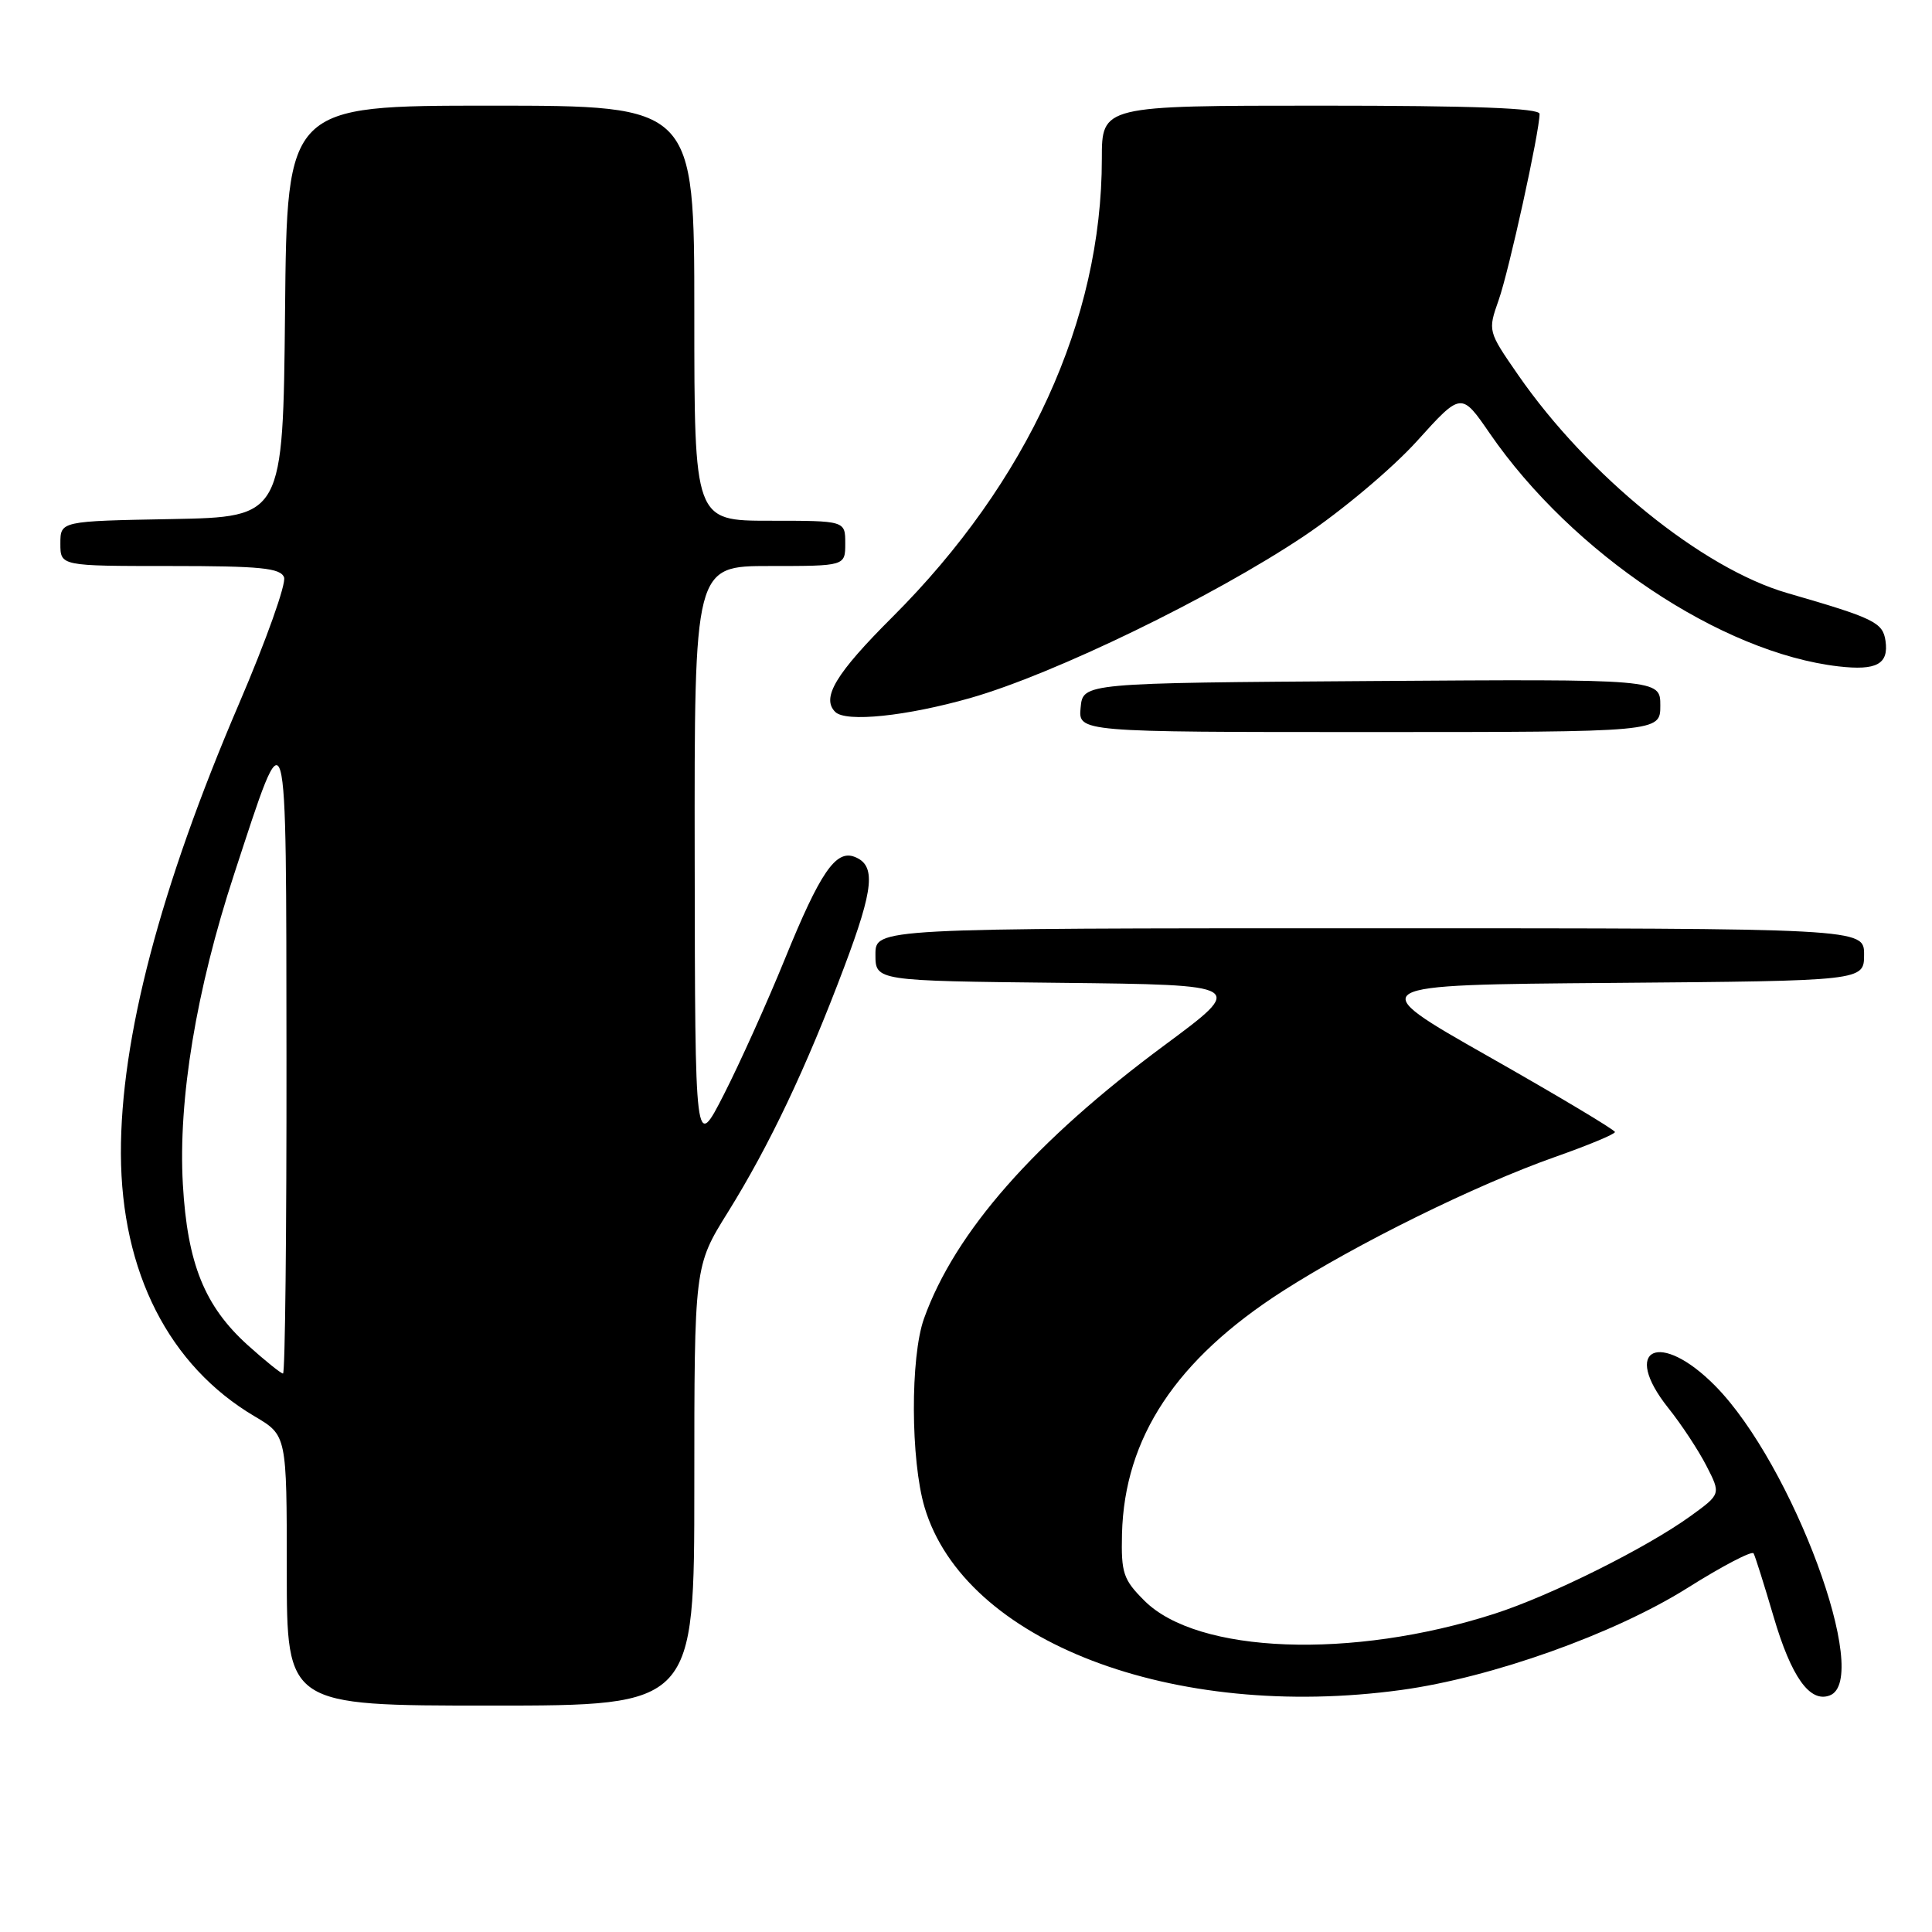 <?xml version="1.0" encoding="UTF-8" standalone="no"?>
<!DOCTYPE svg PUBLIC "-//W3C//DTD SVG 1.1//EN" "http://www.w3.org/Graphics/SVG/1.1/DTD/svg11.dtd" >
<svg xmlns="http://www.w3.org/2000/svg" xmlns:xlink="http://www.w3.org/1999/xlink" version="1.1" viewBox="0 0 256 256">
 <g >
 <path fill="currentColor"
d=" M 92.00 196.89 C 92.00 167.77 92.00 167.77 96.44 160.64 C 101.98 151.73 106.83 141.50 111.86 128.14 C 115.81 117.66 116.09 114.63 113.22 113.53 C 110.74 112.58 108.66 115.63 104.03 127.00 C 101.68 132.78 98.03 140.88 95.93 145.00 C 92.10 152.50 92.10 152.50 92.05 113.75 C 92.00 75.00 92.00 75.00 102.00 75.00 C 112.00 75.00 112.00 75.00 112.00 72.00 C 112.00 69.00 112.00 69.00 102.00 69.00 C 92.00 69.00 92.00 69.00 92.00 41.50 C 92.00 14.00 92.00 14.00 65.02 14.00 C 38.03 14.00 38.03 14.00 37.77 41.25 C 37.50 68.50 37.50 68.50 22.75 68.78 C 8.00 69.05 8.00 69.05 8.00 72.03 C 8.00 75.00 8.00 75.00 22.53 75.00 C 34.51 75.00 37.16 75.26 37.64 76.50 C 37.95 77.32 35.27 84.86 31.67 93.25 C 21.22 117.62 15.97 137.64 16.02 152.88 C 16.08 168.58 22.40 180.98 33.75 187.68 C 38.00 190.19 38.00 190.19 38.00 208.10 C 38.00 226.00 38.00 226.00 65.00 226.00 C 92.00 226.00 92.00 226.00 92.00 196.89 Z  M 185.68 223.93 C 197.67 222.29 213.88 216.51 223.57 210.43 C 228.19 207.52 232.15 205.45 232.36 205.83 C 232.57 206.20 233.76 209.97 235.01 214.22 C 237.36 222.22 239.82 225.67 242.46 224.65 C 248.06 222.51 237.52 194.03 227.29 183.65 C 219.94 176.20 214.74 178.63 221.06 186.57 C 222.79 188.73 225.06 192.18 226.11 194.23 C 228.03 197.97 228.03 197.97 224.03 200.87 C 218.18 205.10 205.47 211.44 198.00 213.84 C 179.14 219.91 158.68 219.14 151.64 212.10 C 148.83 209.30 148.55 208.43 148.67 203.25 C 148.99 190.49 155.84 180.14 169.98 171.07 C 179.85 164.75 195.51 157.03 206.03 153.31 C 210.41 151.77 213.99 150.28 213.99 150.00 C 213.99 149.72 206.46 145.22 197.26 140.00 C 180.52 130.50 180.52 130.50 213.76 130.24 C 247.00 129.97 247.00 129.97 247.00 126.49 C 247.00 123.00 247.00 123.00 181.50 123.00 C 116.00 123.00 116.00 123.00 116.00 126.48 C 116.00 129.97 116.00 129.97 140.55 130.23 C 165.10 130.50 165.10 130.50 154.30 138.50 C 137.09 151.25 126.53 163.26 122.43 174.73 C 120.61 179.83 120.66 193.48 122.51 199.72 C 127.79 217.50 155.39 228.07 185.68 223.93 Z  M 220.00 93.49 C 220.00 89.98 220.00 89.98 181.75 90.24 C 143.50 90.50 143.50 90.50 143.19 93.75 C 142.87 97.00 142.87 97.00 181.44 97.00 C 220.00 97.00 220.00 97.00 220.00 93.49 Z  M 128.64 92.47 C 139.69 89.31 160.71 79.11 172.75 71.06 C 177.79 67.69 184.52 62.03 187.76 58.44 C 193.63 51.94 193.63 51.94 197.41 57.44 C 208.36 73.33 228.09 86.51 243.62 88.30 C 248.66 88.88 250.28 88.00 249.84 84.92 C 249.48 82.47 248.36 81.92 236.85 78.59 C 225.58 75.34 210.41 63.04 201.16 49.68 C 197.14 43.87 197.14 43.86 198.58 39.76 C 199.95 35.89 204.00 17.45 204.00 15.09 C 204.00 14.33 195.31 14.00 175.00 14.00 C 146.00 14.00 146.00 14.00 146.00 21.04 C 146.00 42.38 136.19 63.84 118.26 81.75 C 110.75 89.24 108.80 92.47 110.67 94.33 C 112.07 95.74 120.13 94.90 128.64 92.47 Z  M 32.84 178.25 C 27.11 173.08 24.83 167.45 24.23 156.92 C 23.59 145.72 26.00 131.15 31.02 115.84 C 38.18 93.99 37.91 93.06 37.96 140.25 C 37.98 163.21 37.78 182.00 37.50 182.00 C 37.23 182.00 35.13 180.31 32.84 178.25 Z "/>
</g>
</svg>